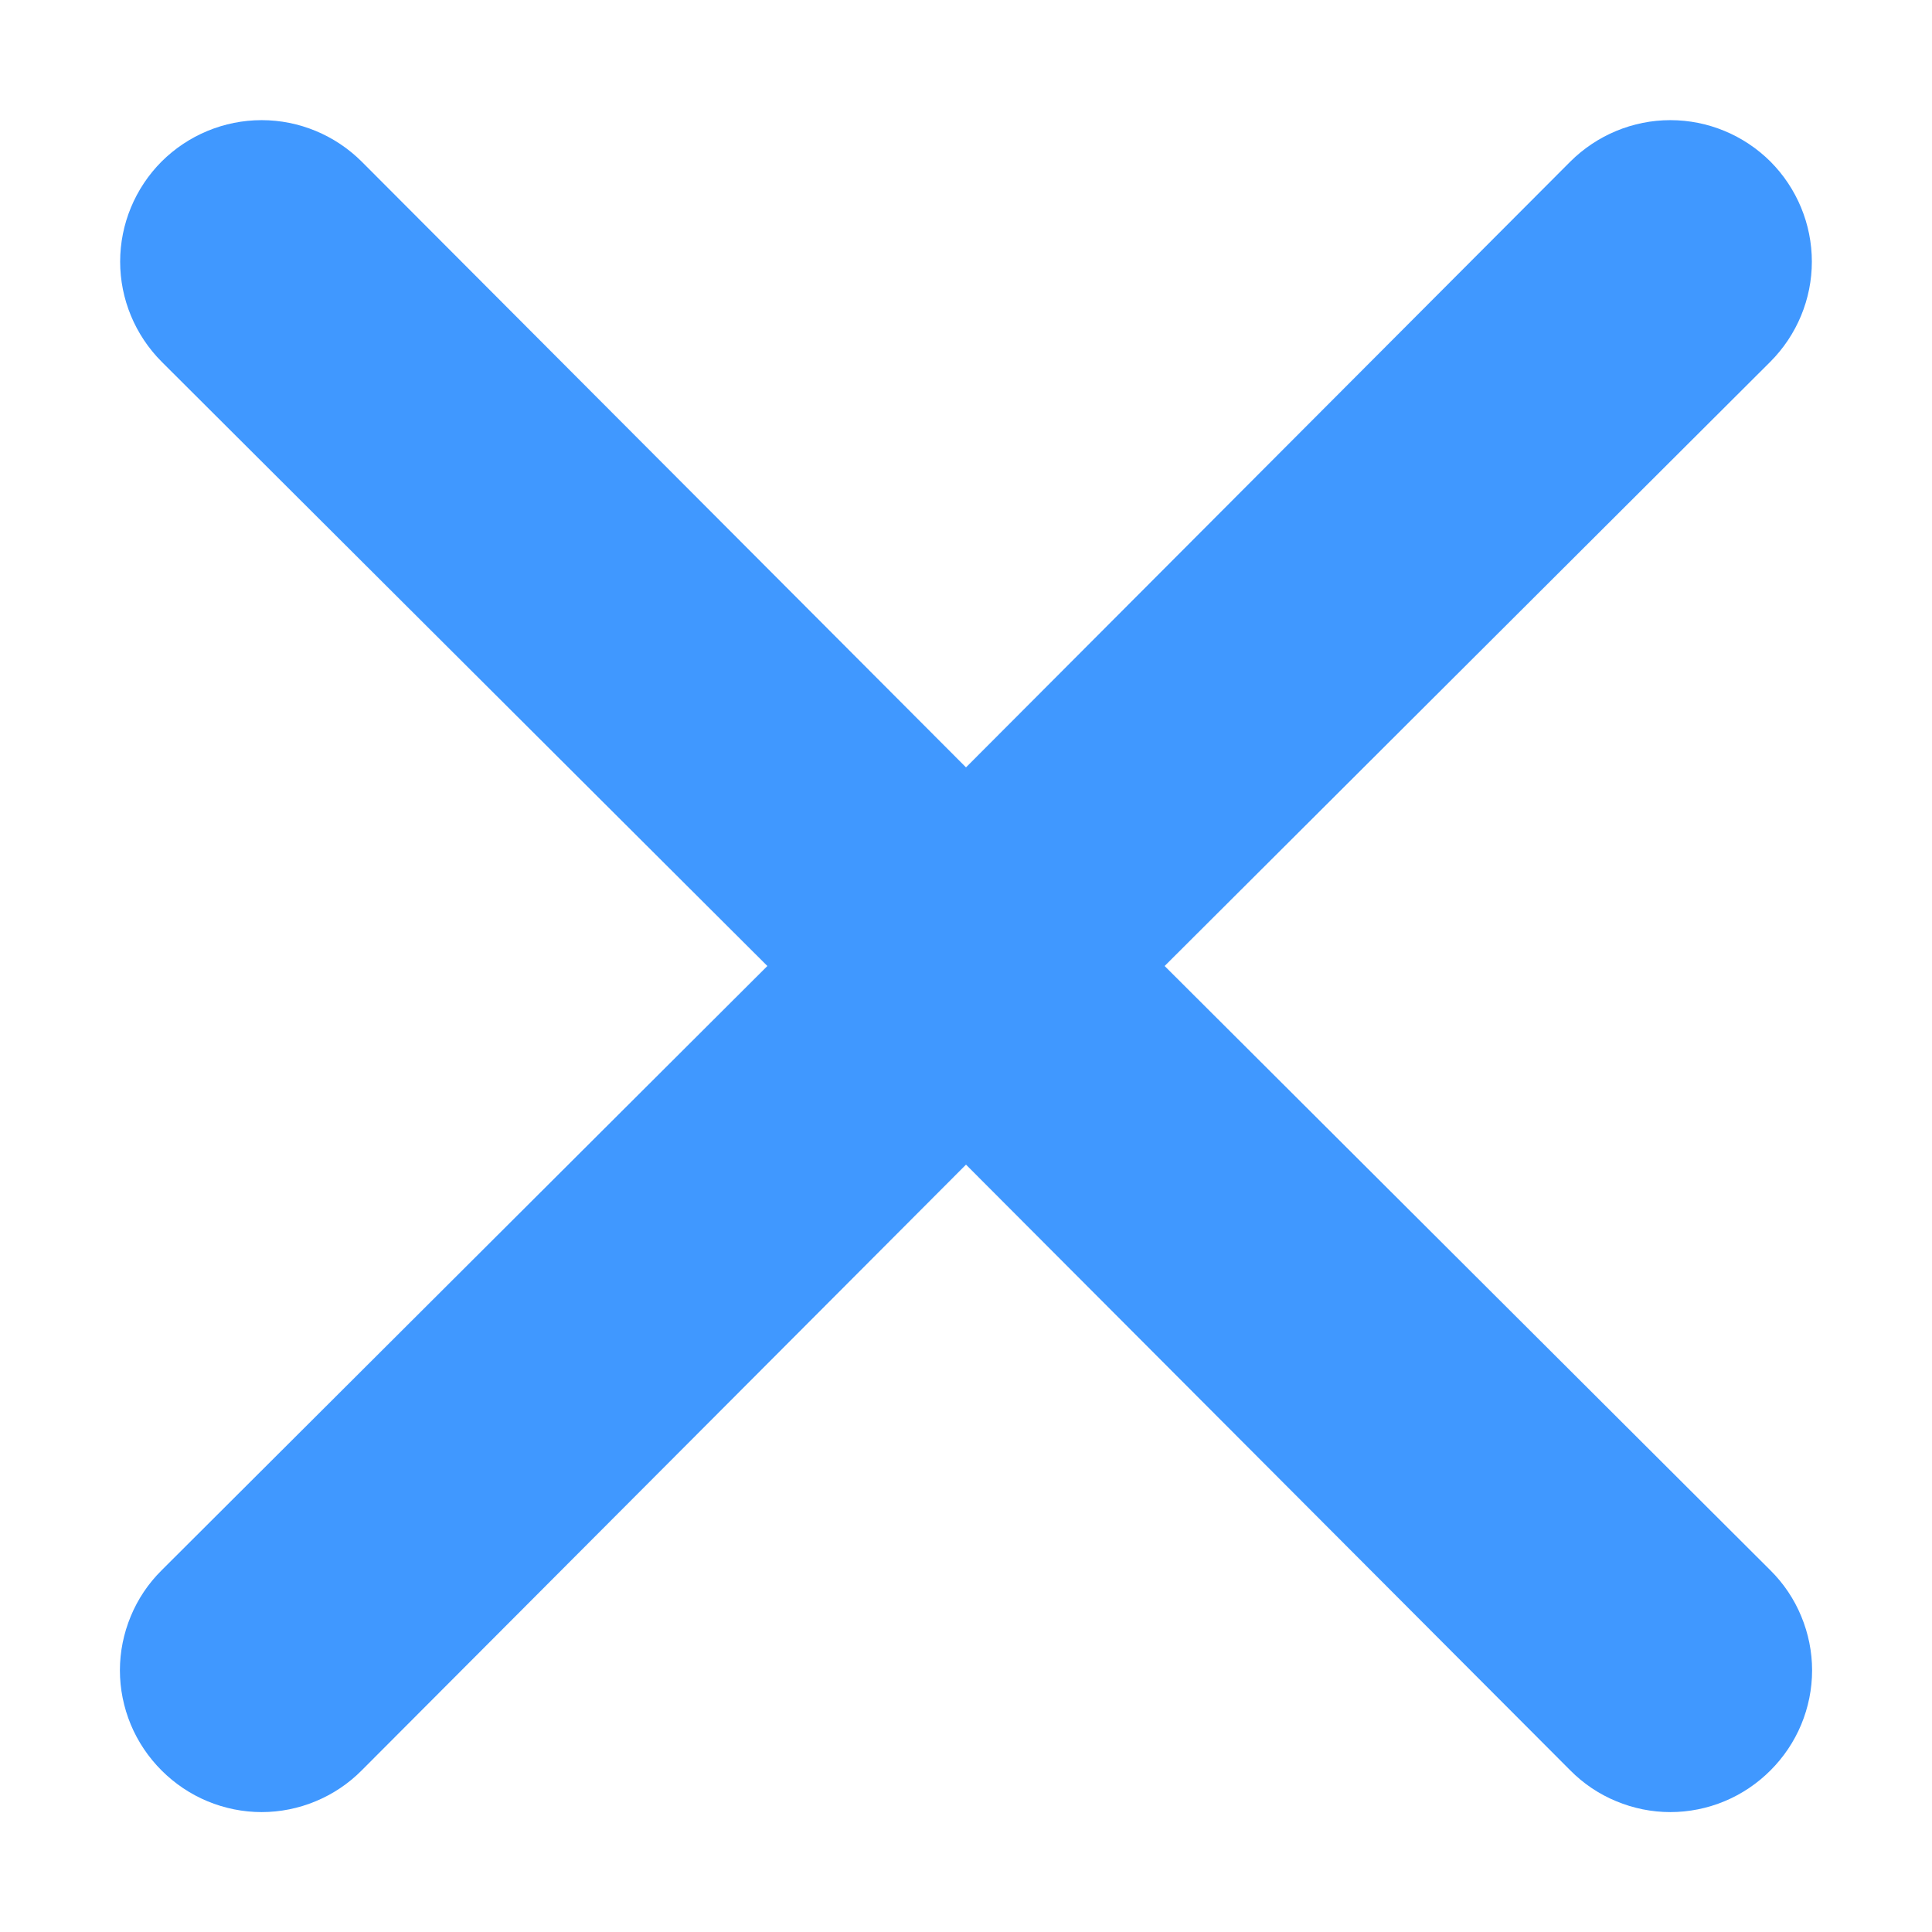 <svg width="16" height="16" viewBox="0 0 16 16" fill="none" xmlns="http://www.w3.org/2000/svg">
<path d="M9.645 8L14.662 2.995C14.881 2.775 15.005 2.477 15.005 2.167C15.005 1.856 14.881 1.558 14.662 1.338C14.442 1.119 14.144 0.995 13.833 0.995C13.523 0.995 13.225 1.119 13.005 1.338L8 6.355L2.995 1.338C2.775 1.119 2.477 0.995 2.167 0.995C1.856 0.995 1.558 1.119 1.338 1.338C1.119 1.558 0.995 1.856 0.995 2.167C0.995 2.477 1.119 2.775 1.338 2.995L6.355 8L1.338 13.005C1.229 13.113 1.142 13.242 1.083 13.385C1.024 13.527 0.993 13.679 0.993 13.833C0.993 13.987 1.024 14.14 1.083 14.282C1.142 14.424 1.229 14.553 1.338 14.662C1.447 14.771 1.576 14.858 1.718 14.917C1.86 14.976 2.013 15.007 2.167 15.007C2.321 15.007 2.473 14.976 2.615 14.917C2.757 14.858 2.887 14.771 2.995 14.662L8 9.645L13.005 14.662C13.113 14.771 13.242 14.858 13.385 14.917C13.527 14.976 13.679 15.007 13.833 15.007C13.987 15.007 14.14 14.976 14.282 14.917C14.424 14.858 14.553 14.771 14.662 14.662C14.771 14.553 14.858 14.424 14.917 14.282C14.976 14.14 15.007 13.987 15.007 13.833C15.007 13.679 14.976 13.527 14.917 13.385C14.858 13.242 14.771 13.113 14.662 13.005L9.645 8Z" fill="#4098FF"/>
</svg>
